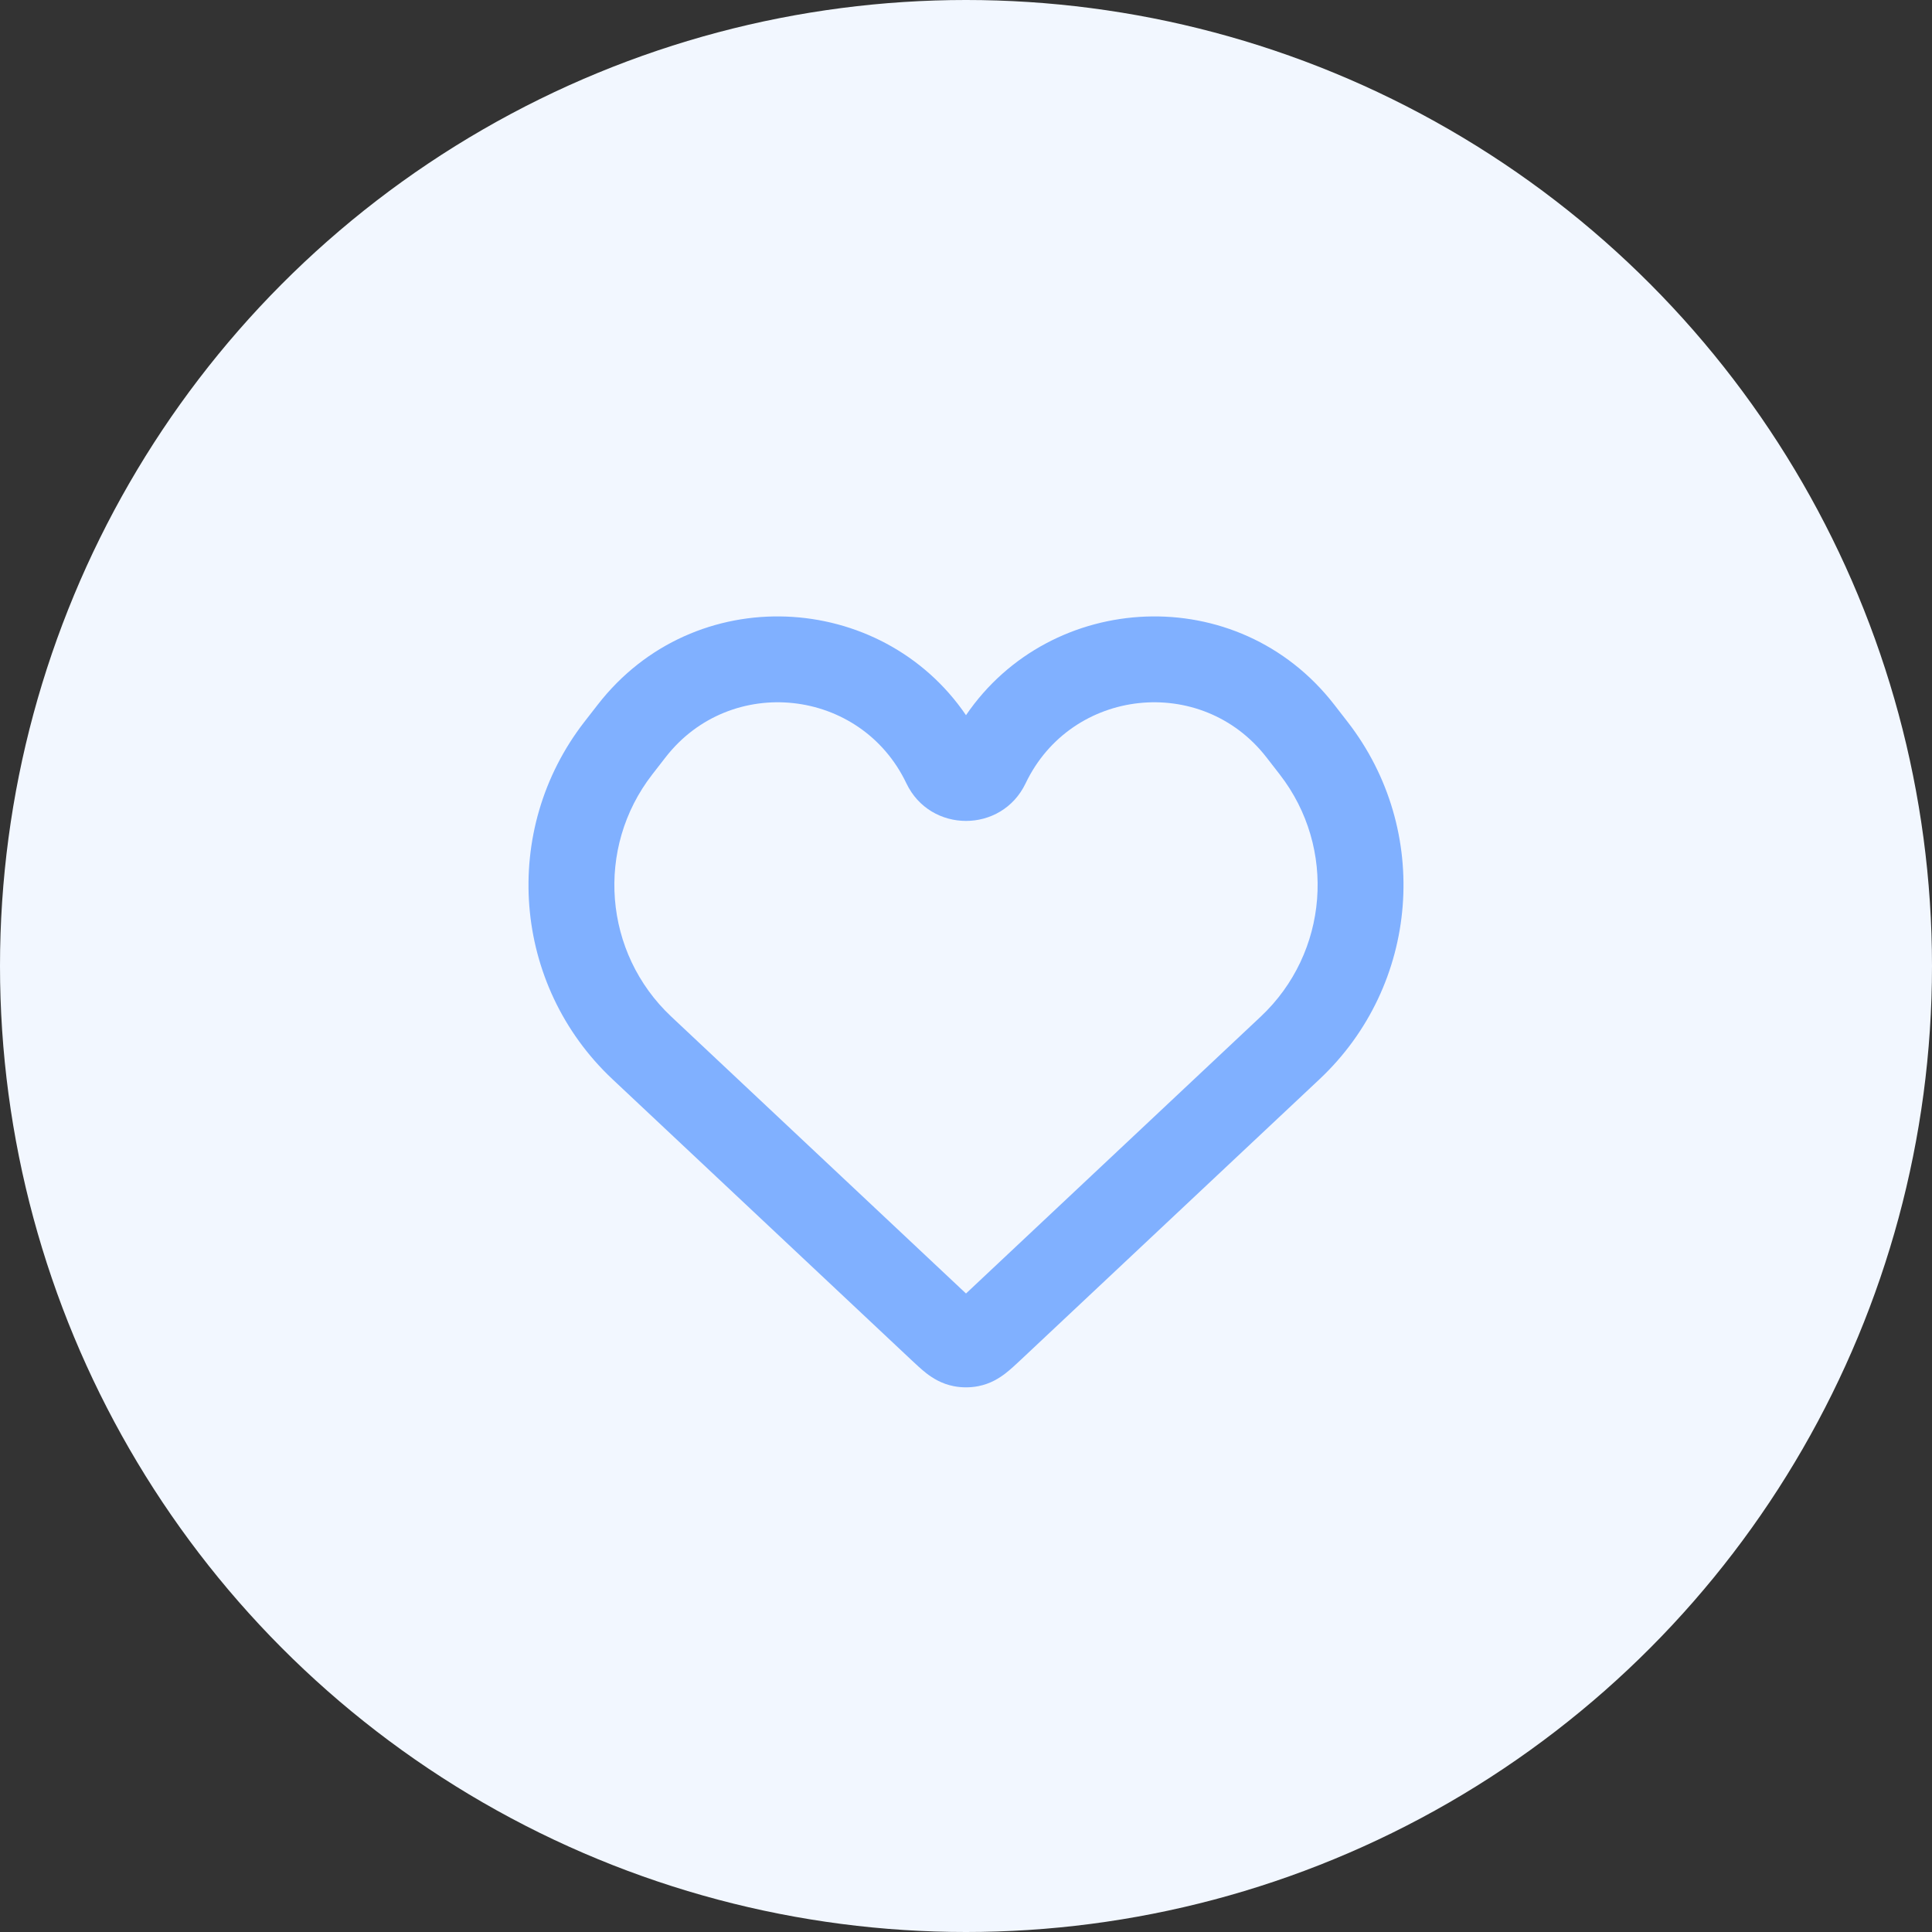 <svg width="60" height="60" viewBox="0 0 60 60" fill="none" xmlns="http://www.w3.org/2000/svg">
<rect x="0" y="0" width="60" height="60" fill="#333333" stroke="none"/>
<circle cx="30" cy="30" r="30" fill="#F2F7FF"/>
<path fill-rule="evenodd" clip-rule="evenodd" d="M39.331 23.52C37.315 20.922 33.269 21.358 31.852 24.326C31.109 25.884 28.891 25.884 28.148 24.326C26.731 21.358 22.685 20.922 20.669 23.52L20.256 24.052C18.484 26.336 18.74 29.593 20.847 31.572L30 40.171L39.153 31.572C41.26 29.593 41.516 26.336 39.744 24.052L39.331 23.52ZM30 22.211C32.636 18.343 38.439 18.02 41.438 21.886L41.85 22.417C44.466 25.788 44.088 30.595 40.979 33.516L31.709 42.224C31.7 42.233 31.691 42.241 31.682 42.249C31.546 42.377 31.383 42.53 31.226 42.651C31.041 42.794 30.763 42.974 30.385 43.048C30.131 43.098 29.869 43.098 29.615 43.048C29.236 42.974 28.959 42.794 28.773 42.651C28.617 42.53 28.454 42.377 28.318 42.249C28.309 42.241 28.3 42.233 28.291 42.224L19.021 33.516C15.912 30.595 15.534 25.788 18.149 22.417L18.562 21.886C21.561 18.02 27.364 18.343 30 22.211Z" fill="#80B0FF"/>
</svg>
